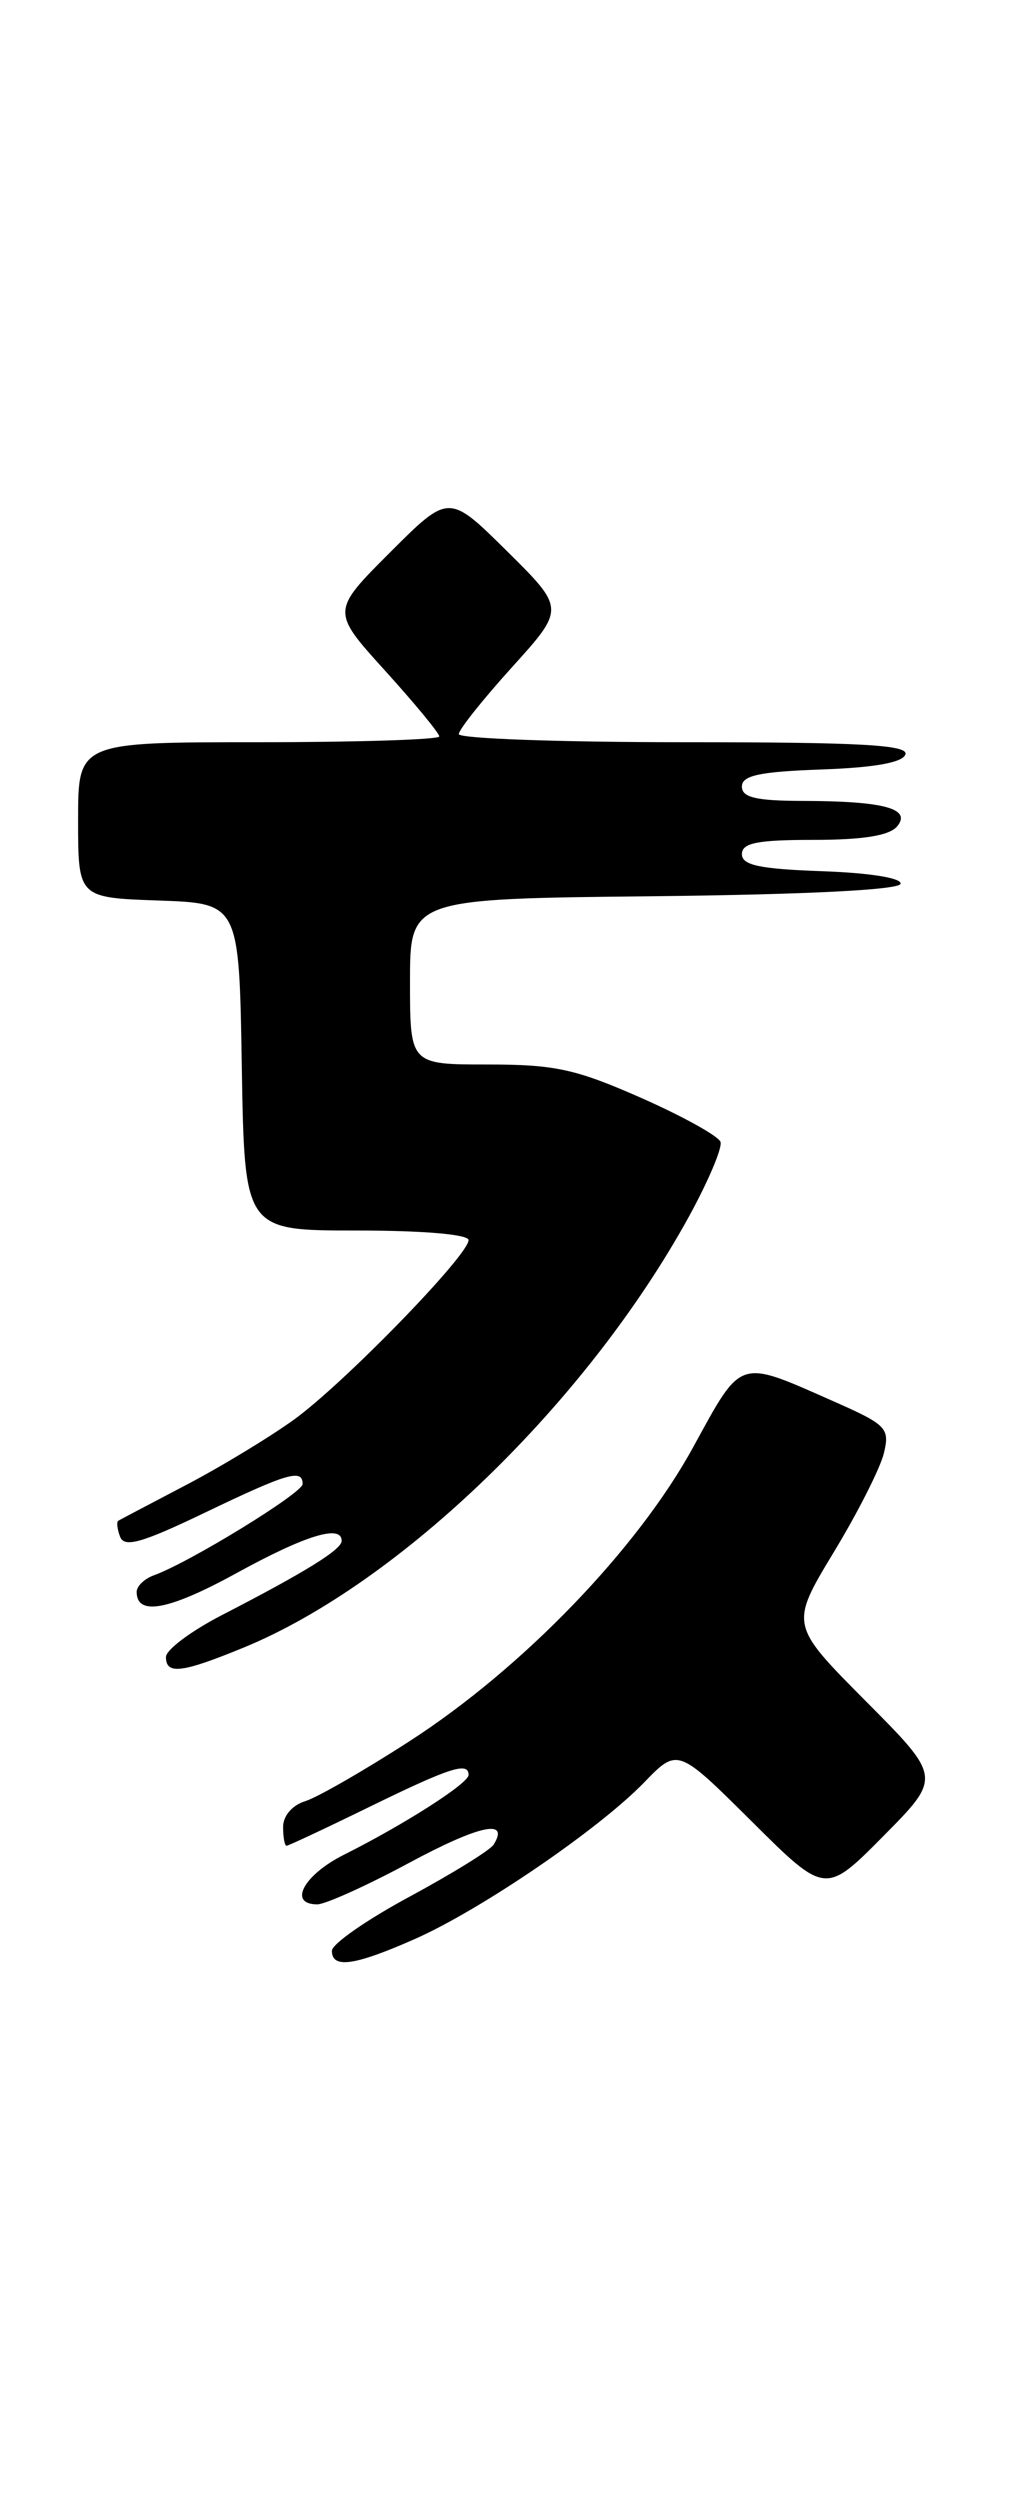 <?xml version="1.0" encoding="UTF-8" standalone="no"?>
<!DOCTYPE svg PUBLIC "-//W3C//DTD SVG 1.1//EN" "http://www.w3.org/Graphics/SVG/1.1/DTD/svg11.dtd" >
<svg xmlns="http://www.w3.org/2000/svg" xmlns:xlink="http://www.w3.org/1999/xlink" version="1.1" viewBox="0 0 105 256">
 <g >
 <path fill="currentColor"
d=" M 42.49 198.55 C 49.27 195.55 61.33 187.32 65.98 182.52 C 69.42 178.97 69.42 178.97 76.99 186.49 C 84.55 194.01 84.55 194.01 90.50 188.00 C 96.45 181.99 96.45 181.99 88.68 174.18 C 80.92 166.37 80.92 166.37 85.41 158.94 C 87.89 154.85 90.20 150.28 90.55 148.78 C 91.16 146.24 90.82 145.89 85.41 143.50 C 75.54 139.14 76.06 138.97 71.00 148.20 C 65.29 158.63 53.53 170.81 42.00 178.26 C 37.33 181.28 32.49 184.06 31.25 184.44 C 29.93 184.85 29.00 185.94 29.00 187.07 C 29.00 188.13 29.16 189.00 29.35 189.00 C 29.54 189.00 33.38 187.20 37.88 185.00 C 46.11 180.98 48.00 180.37 48.00 181.75 C 48.00 182.61 41.45 186.80 35.25 189.91 C 31.11 191.98 29.48 195.00 32.50 195.00 C 33.32 195.00 37.56 193.09 41.91 190.75 C 49.11 186.88 52.22 186.21 50.57 188.88 C 50.23 189.44 46.36 191.83 41.98 194.20 C 37.59 196.56 34.00 199.06 34.00 199.75 C 34.00 201.61 36.31 201.28 42.49 198.55 Z  M 25.00 168.69 C 41.01 162.09 60.11 143.60 70.57 124.58 C 72.55 120.97 74.01 117.53 73.81 116.93 C 73.61 116.34 69.96 114.31 65.68 112.42 C 58.97 109.46 56.84 109.00 49.96 109.00 C 42.00 109.00 42.00 109.00 42.00 100.52 C 42.00 92.03 42.00 92.03 67.00 91.77 C 82.61 91.60 92.10 91.12 92.25 90.50 C 92.40 89.91 89.11 89.38 84.25 89.21 C 77.82 88.98 76.00 88.60 76.00 87.46 C 76.00 86.31 77.58 86.00 83.38 86.00 C 88.42 86.00 91.12 85.56 91.90 84.62 C 93.41 82.80 90.57 82.03 82.25 82.01 C 77.44 82.00 76.00 81.66 76.00 80.54 C 76.00 79.40 77.81 79.02 84.17 78.79 C 89.60 78.60 92.48 78.08 92.75 77.25 C 93.08 76.27 88.10 76.00 70.08 76.00 C 57.39 76.00 47.00 75.63 47.00 75.17 C 47.00 74.71 49.45 71.64 52.44 68.33 C 57.88 62.32 57.88 62.32 51.93 56.43 C 45.98 50.54 45.98 50.54 39.96 56.56 C 33.93 62.59 33.93 62.59 39.47 68.70 C 42.51 72.06 45.00 75.08 45.00 75.41 C 45.00 75.73 36.67 76.00 26.50 76.00 C 8.00 76.00 8.00 76.00 8.00 83.96 C 8.00 91.92 8.00 91.92 16.25 92.21 C 24.50 92.50 24.50 92.50 24.77 109.25 C 25.05 126.00 25.05 126.00 36.52 126.00 C 43.36 126.00 48.00 126.40 48.00 126.98 C 48.00 128.54 35.20 141.69 30.12 145.36 C 27.58 147.19 22.58 150.22 19.00 152.09 C 15.42 153.97 12.33 155.59 12.13 155.71 C 11.92 155.82 12.00 156.56 12.30 157.35 C 12.74 158.50 14.51 158.00 20.97 154.90 C 29.45 150.83 31.00 150.37 31.00 151.96 C 31.00 152.88 19.34 160.03 15.75 161.31 C 14.79 161.66 14.00 162.42 14.00 163.00 C 14.00 165.51 17.31 164.88 24.25 161.07 C 31.32 157.19 35.00 156.07 35.00 157.78 C 35.00 158.67 31.30 160.96 22.79 165.35 C 19.60 166.99 17.00 168.93 17.00 169.67 C 17.00 171.51 18.62 171.31 25.00 168.69 Z "/>
</g>
</svg>